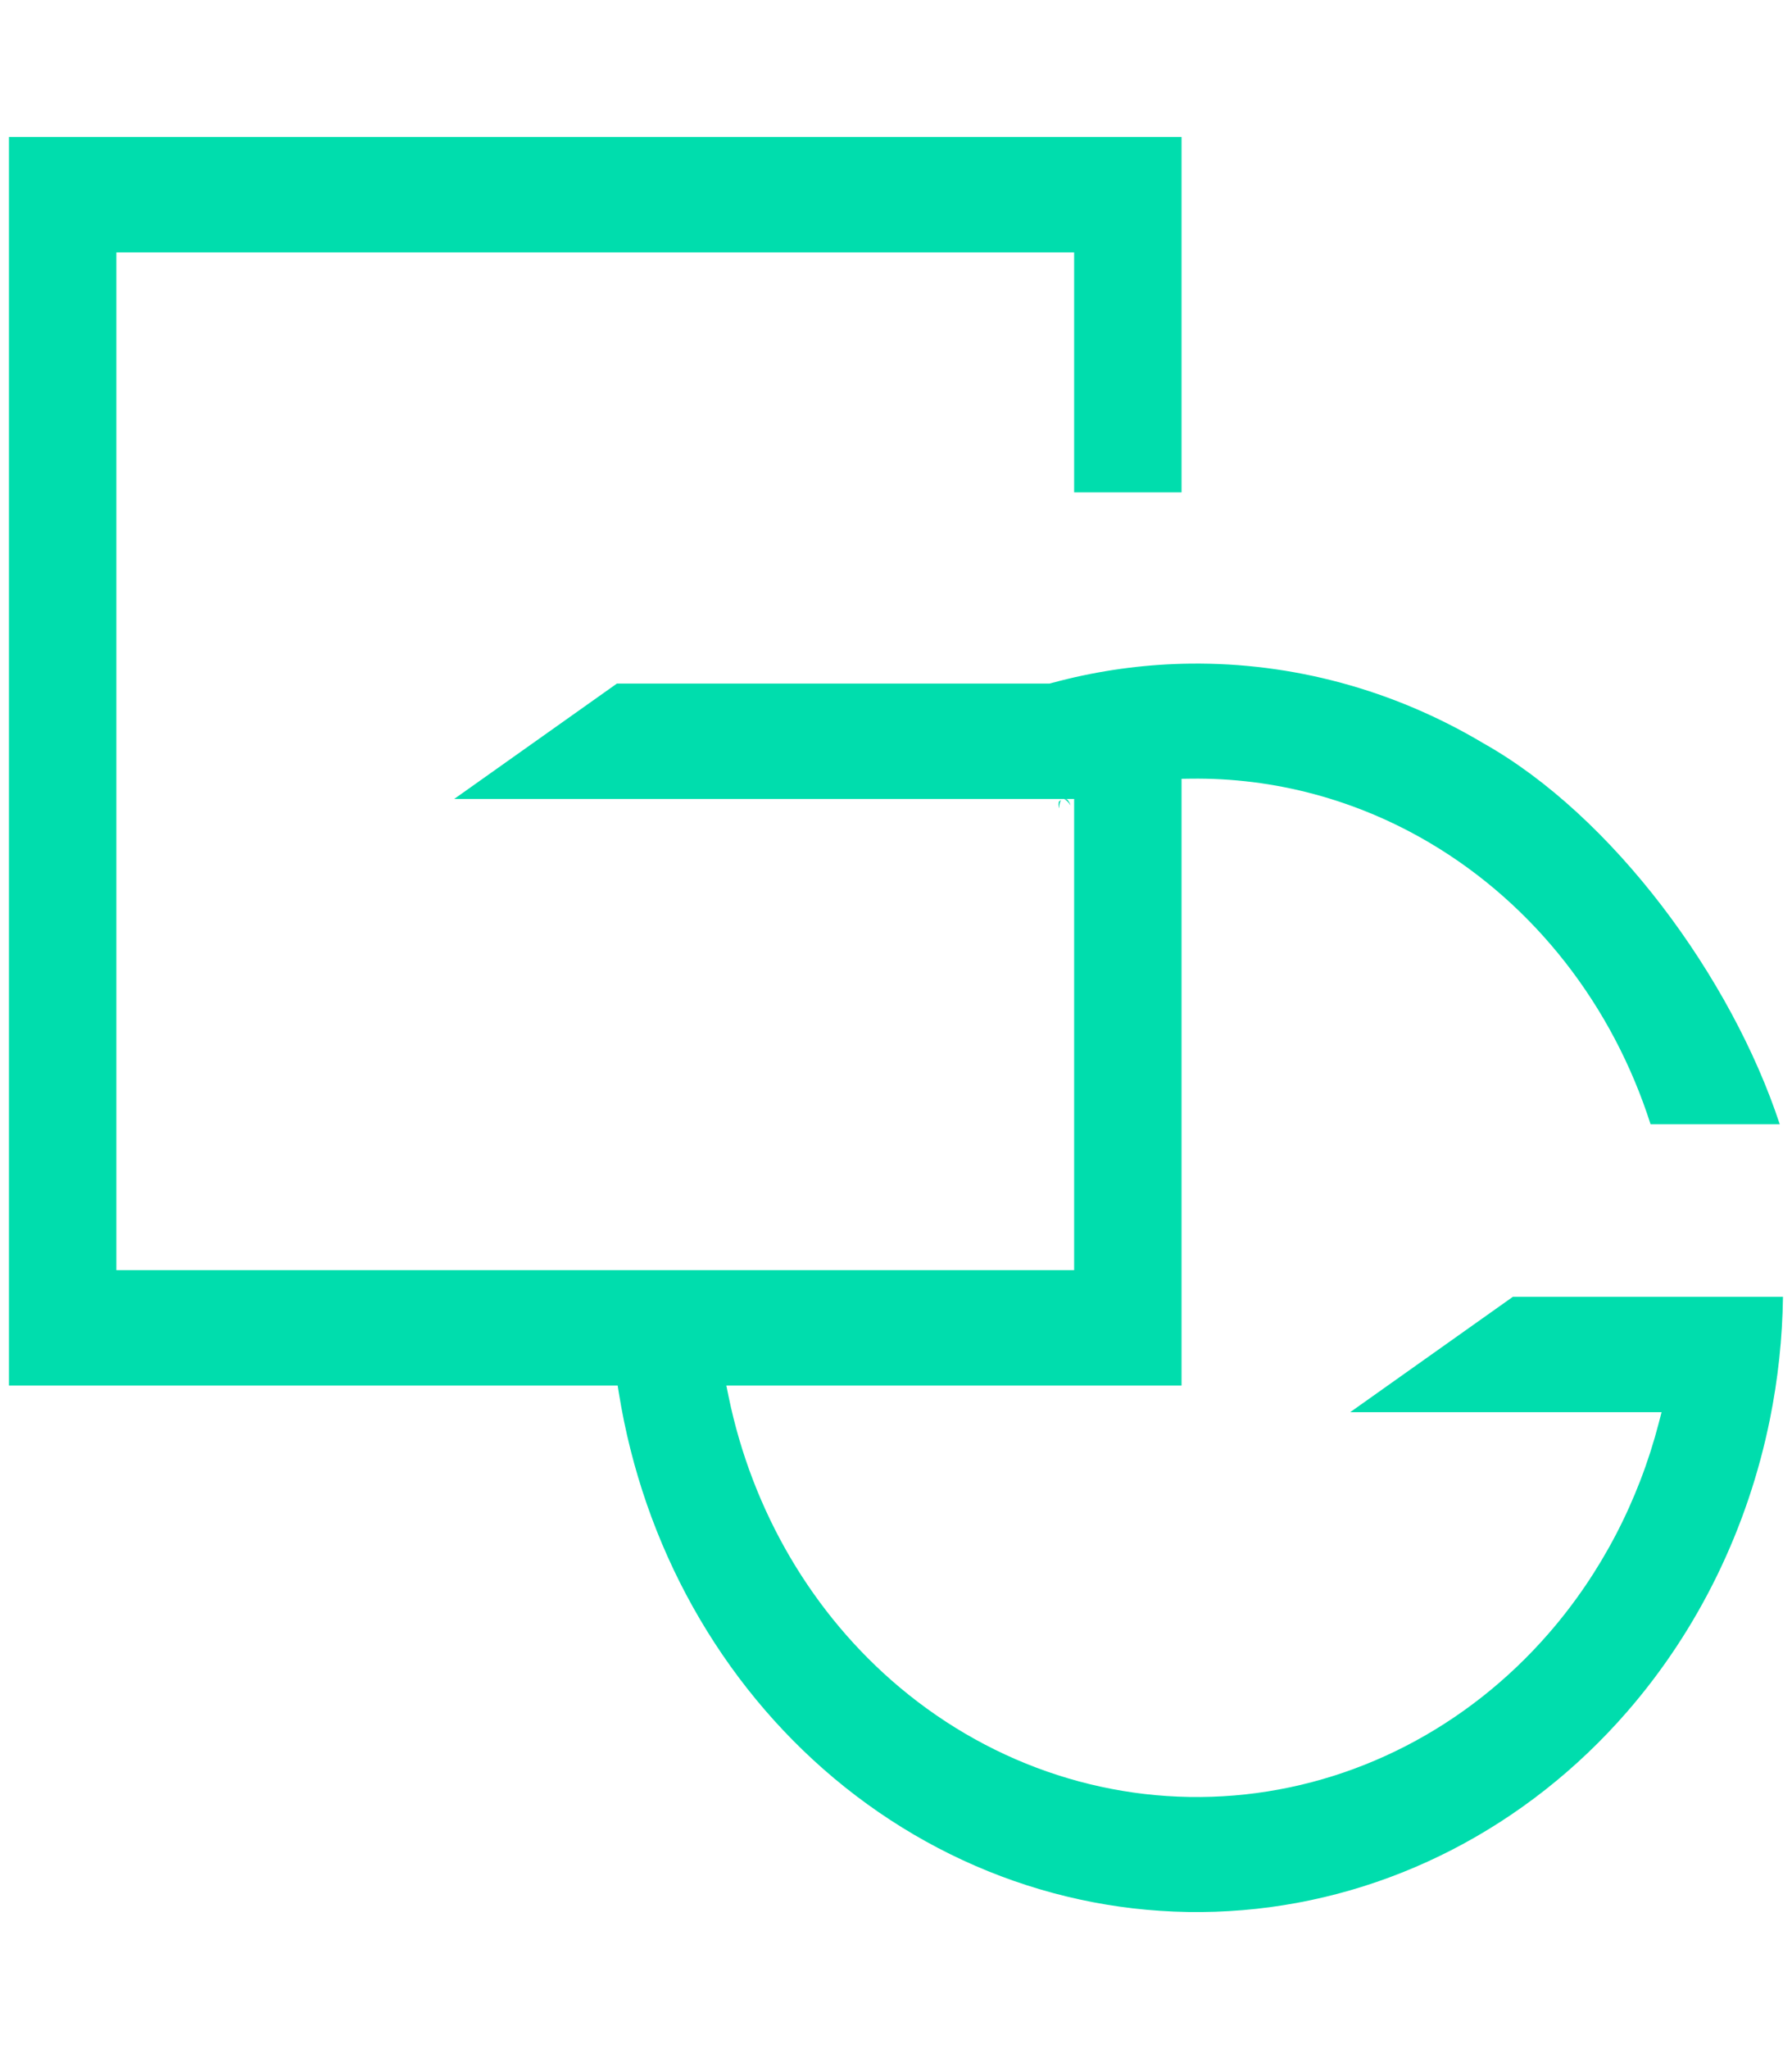 <svg width="70" height="80" viewBox="0 0 100 100" fill="none" xmlns="http://www.w3.org/2000/svg">

<defs>
    <filter id="shadow" class="shadow">
      <feDropShadow dx="0" dy="0" stdDeviation="6" flood-color="#00c6a0" />
    </filter>
 
    <linearGradient id="a" gradientUnits="userSpaceOnUse" x1="0" y1="54.5" x2="222.392" y2="54.5">
      <stop offset="0" stop-color="#40b99d" />
      <stop offset="1" stop-color="#2ed8de" />
    </linearGradient>
  </defs>

<path d="M93.025 65.184H99.497C99.465 67.498 99.218 69.787 98.766 72.02C97.539 78.076 94.806 83.719 90.798 88.328C85.206 94.76 77.546 98.707 69.348 99.393C61.15 100.079 53.006 97.454 46.54 92.035C40.178 86.702 35.9 79.047 34.535 70.553L34.467 70.132H34.041H0.5V0.5H65.934V20.318H59.941V7.435V6.935H59.441H6.993H6.493V7.435V63.197V63.697H6.993H33.596H40.579H59.441H59.941V63.197V37.918V37.418H59.441H25.346L34.425 30.983H58.502H58.569L58.634 30.965C58.806 30.918 58.979 30.872 59.153 30.828C59.288 30.794 59.422 30.76 59.558 30.728C61.832 30.18 64.139 29.895 66.439 29.87C72.106 29.807 77.737 31.311 82.758 34.3L82.758 34.301L82.769 34.307C89.992 38.359 96.62 47.377 99.317 55.562H92.108C89.989 48.928 85.632 43.348 79.861 39.912C75.732 37.453 71.094 36.221 66.427 36.287L65.934 36.294V36.787V70.132H41.145H40.532L40.655 70.732C41.97 77.139 45.339 82.889 50.216 86.977C55.5 91.406 62.166 93.558 68.884 92.996C75.601 92.434 81.866 89.2 86.43 83.95C89.347 80.595 91.434 76.573 92.559 72.245L92.722 71.619H92.076H75.346L84.425 65.184H93.025ZM59.21 37.48C59.174 37.53 59.103 37.708 59.113 37.918H59.101C59.071 37.816 59.06 37.7 59.086 37.57C59.126 37.535 59.175 37.502 59.21 37.48ZM59.736 37.778C59.651 37.619 59.523 37.509 59.441 37.457C59.416 37.442 59.396 37.432 59.382 37.427C59.399 37.426 59.419 37.425 59.441 37.425C59.472 37.426 59.506 37.427 59.538 37.431C59.648 37.539 59.707 37.66 59.736 37.778Z" fill="#00ddad" filter="url(#shadow)"/>
</svg>

